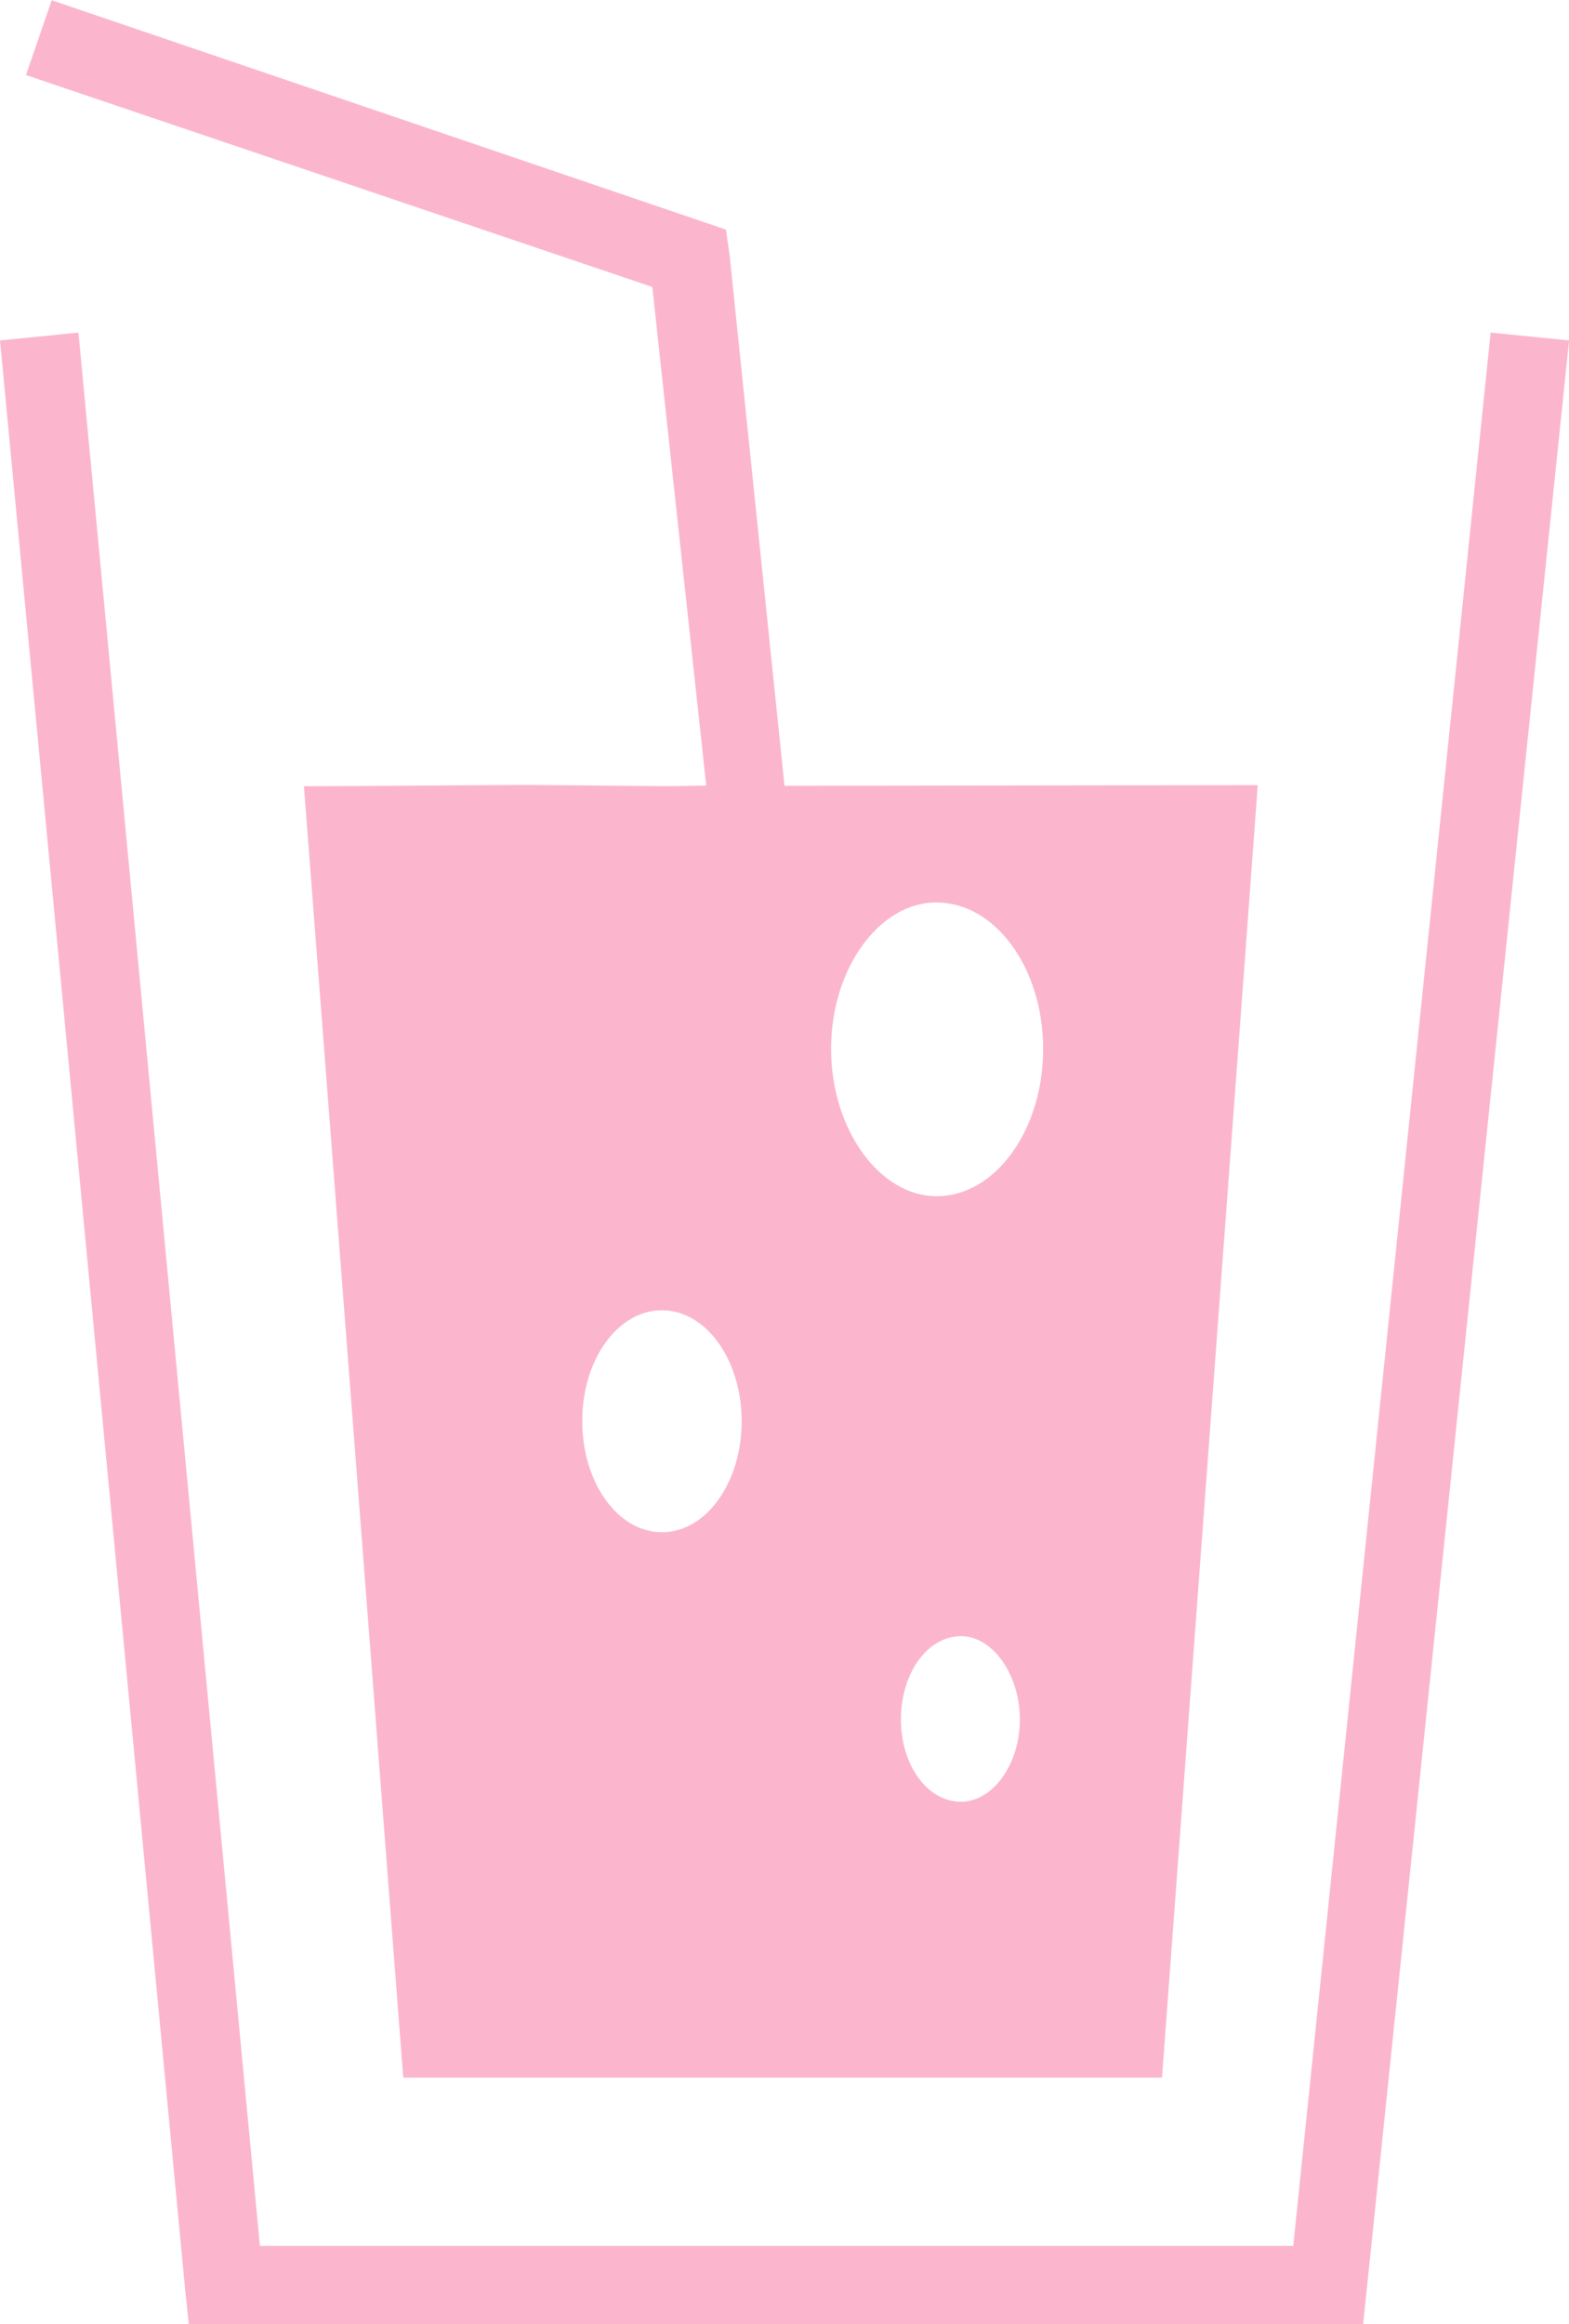 <svg id="lh_icon_juice" xmlns="http://www.w3.org/2000/svg" width="20" height="29.609" viewBox="0 0 20 29.609">
  <path id="合体_40" data-name="合体 40" d="M17616.406,9208.563l-.047-.453-2.359-24.82,1-.1,2.313,24.375h13.172l2.516-24.375,1,.1-2.625,25.273Zm2.734-3.141-1.266-16.453h.281l2.563-.016,1.8.016.484-.008-.687-6.352-7.984-2.7.328-.953,8.594,2.922.047.32.7,6.766,6.031-.008v.016h0l-.125,1.7-1.094,14.75Zm6.344-4.562c0,.57.328,1.047.766,1.047.406,0,.75-.477.75-1.047s-.344-1.062-.75-1.062C17625.813,9199.8,17625.484,9200.281,17625.484,9200.859Zm-4.062-3.8c0,.781.453,1.414,1.016,1.414s1.016-.633,1.016-1.414-.453-1.414-1.016-1.414S17621.422,9196.273,17621.422,9197.055Zm3.172-4.742c0,1.031.625,1.875,1.344,1.875.75,0,1.359-.844,1.359-1.875s-.609-1.867-1.359-1.867C17625.219,9190.445,17624.594,9191.281,17624.594,9192.313Z" transform="translate(-17614 -9178.953)" fill="#fbb6ce"/>
</svg>

